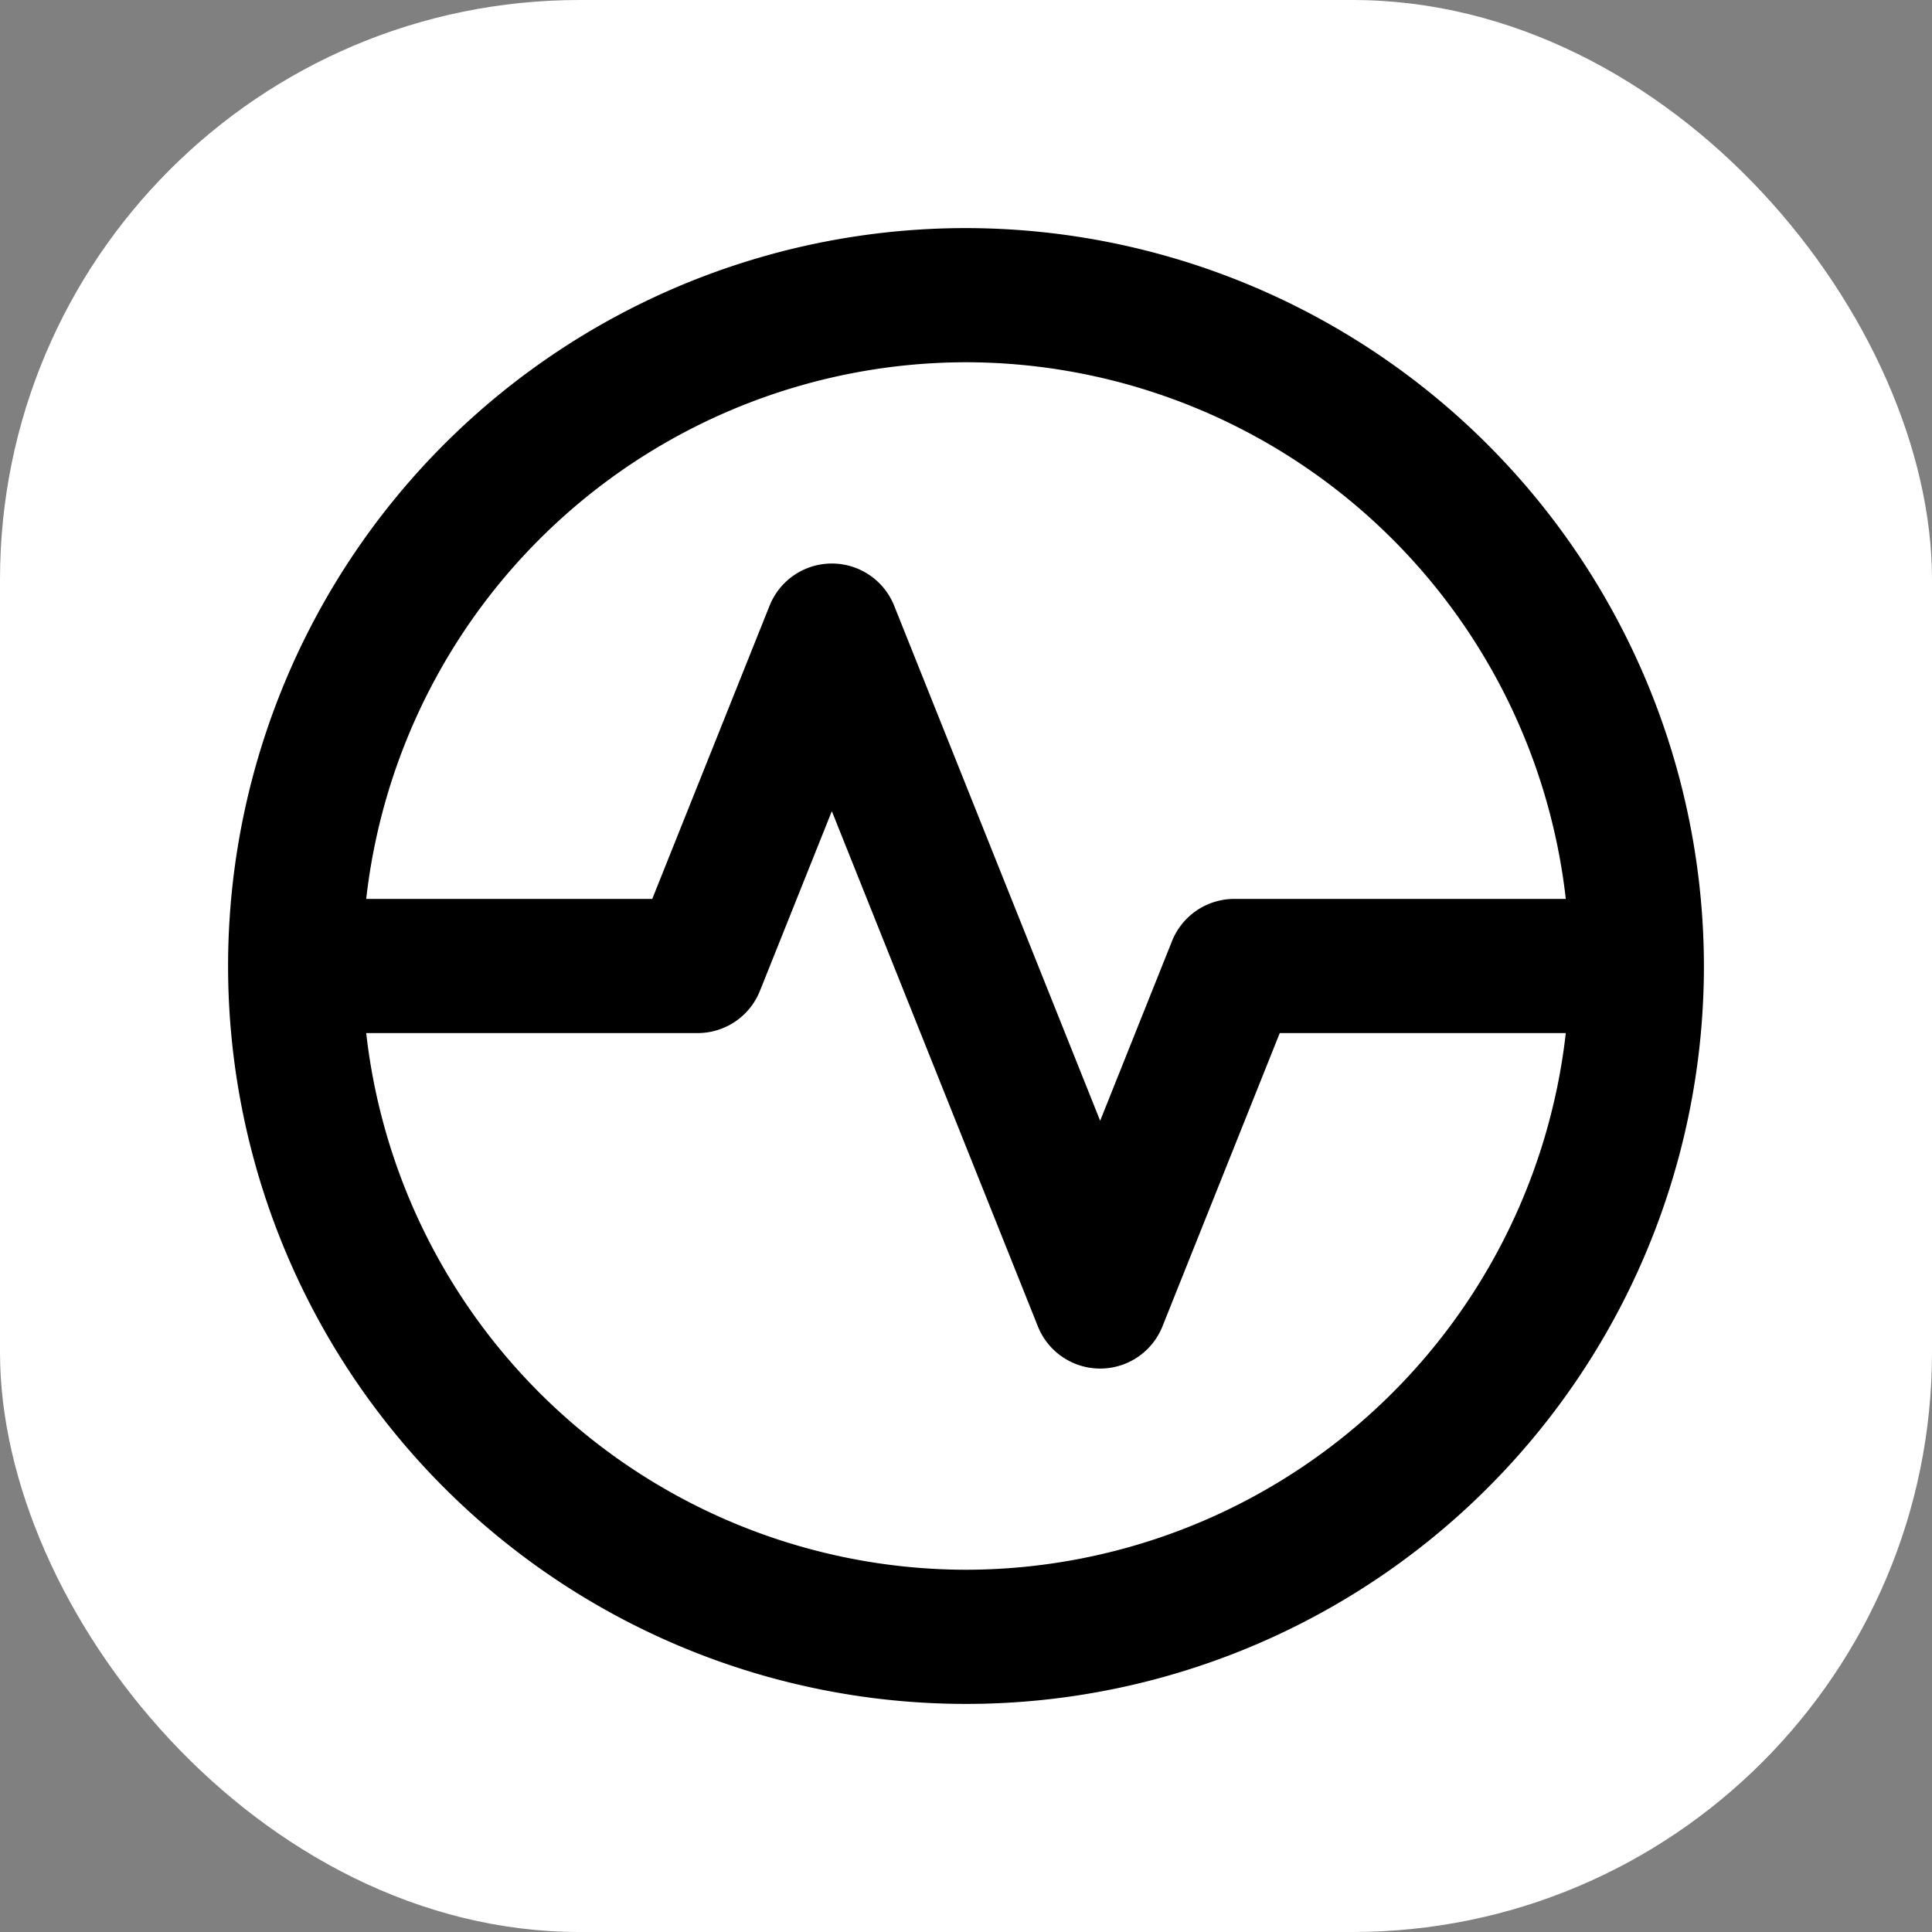 <svg fill="#000000" viewBox="-2.4 -2.4 28.80 28.80" xmlns="http://www.w3.org/2000/svg"><rect x="-2.4" y="-2.4" width="28.80" height="28.80" fill="#808080" stroke="none"/><g id="SVGRepo_bgCarrier" stroke-width="0" transform="translate(0,0), scale(1)"><rect x="-2.4" y="-2.4" width="28.80" height="28.80" rx="8.64" fill="#ffffff" strokewidth="0"></rect></g><g id="SVGRepo_tracerCarrier" stroke-linecap="round" stroke-linejoin="round"></g><g id="SVGRepo_iconCarrier"><path d="M12,1A11,11,0,1,0,23,12,11.013,11.013,0,0,0,12,1Zm0,2a9.01,9.01,0,0,1,8.941,8H16a1,1,0,0,0-.929.629L14,14.307,10.929,6.629a1,1,0,0,0-1.857,0L7.323,11H3.059A9.01,9.01,0,0,1,12,3Zm0,18a9.01,9.01,0,0,1-8.941-8H8a1,1,0,0,0,.928-.629L10,9.692l3.071,7.679a1,1,0,0,0,1.858,0L16.677,13h4.264A9.01,9.01,0,0,1,12,21Z"></path></g></svg>
